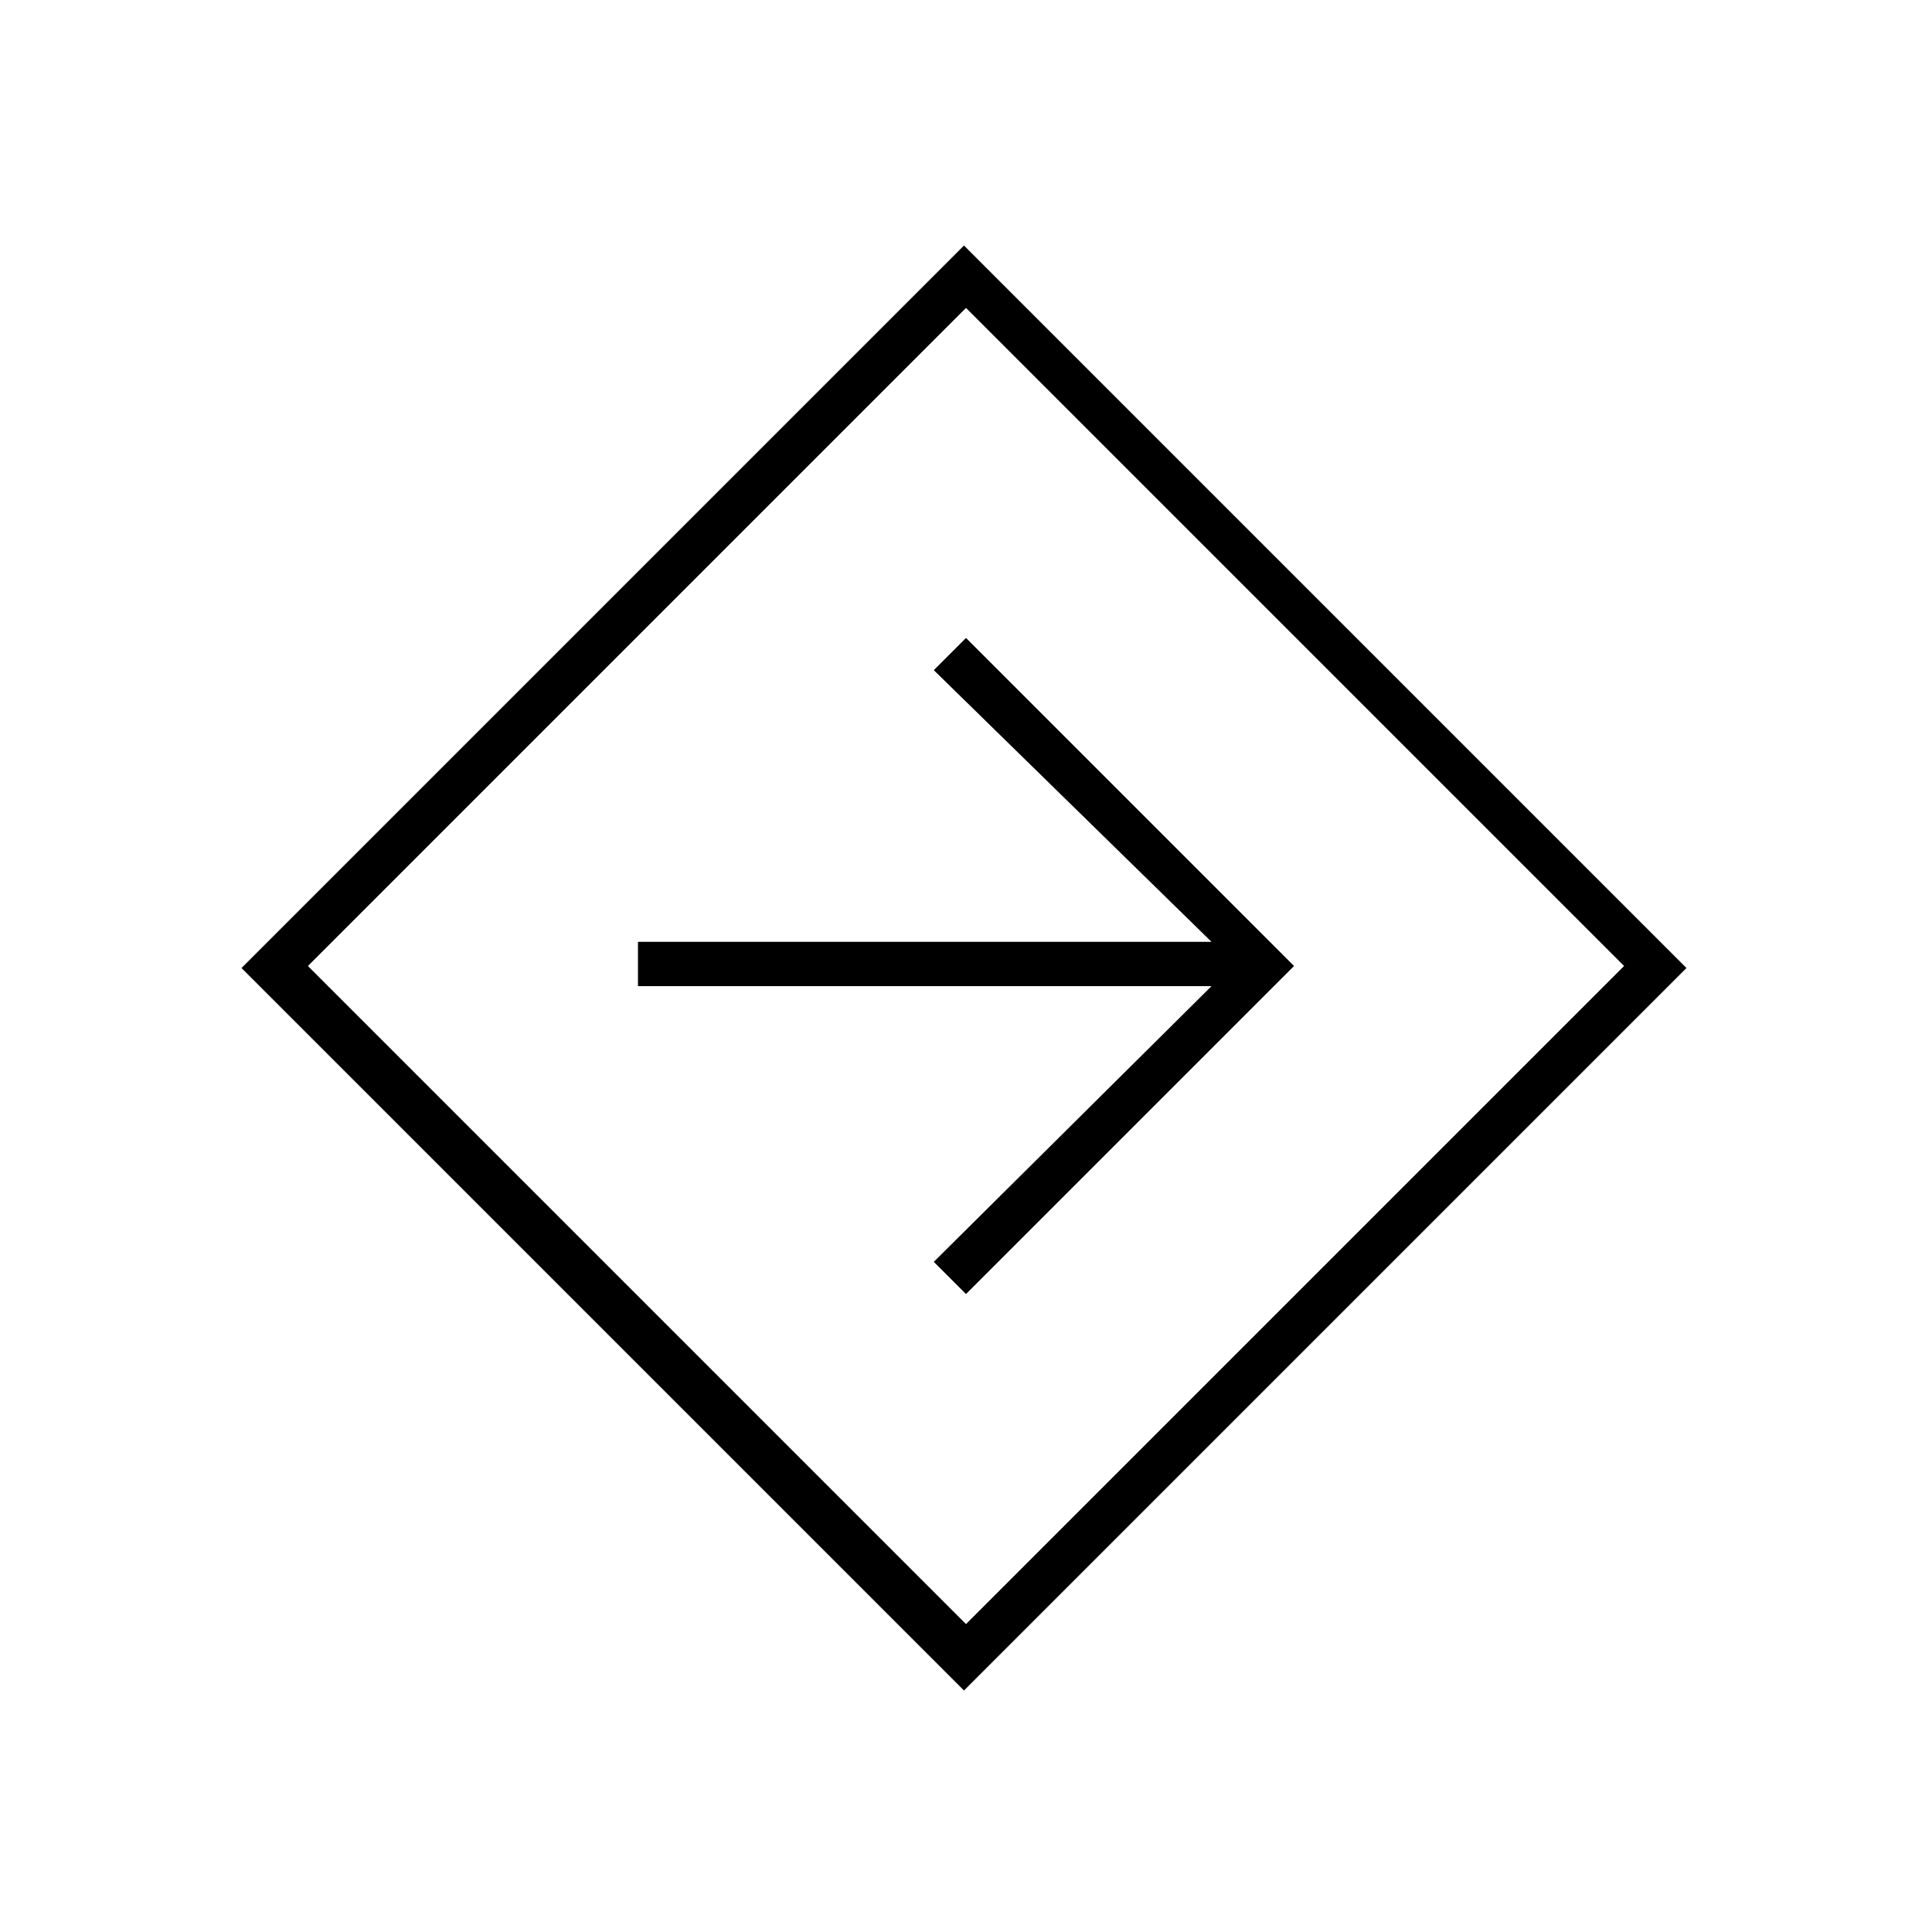 <svg xmlns="http://www.w3.org/2000/svg" height="48" width="48"><path d="M23.95 42 6 24.05 23.95 6.1 41.9 24.05ZM24 40.35 40.35 24 24 7.65 7.65 24ZM24 32.15 32.15 24 24 15.85 23.2 16.65 30.1 23.4H15.85V24.5H30.1L23.2 31.35ZM24 24Z"/></svg>